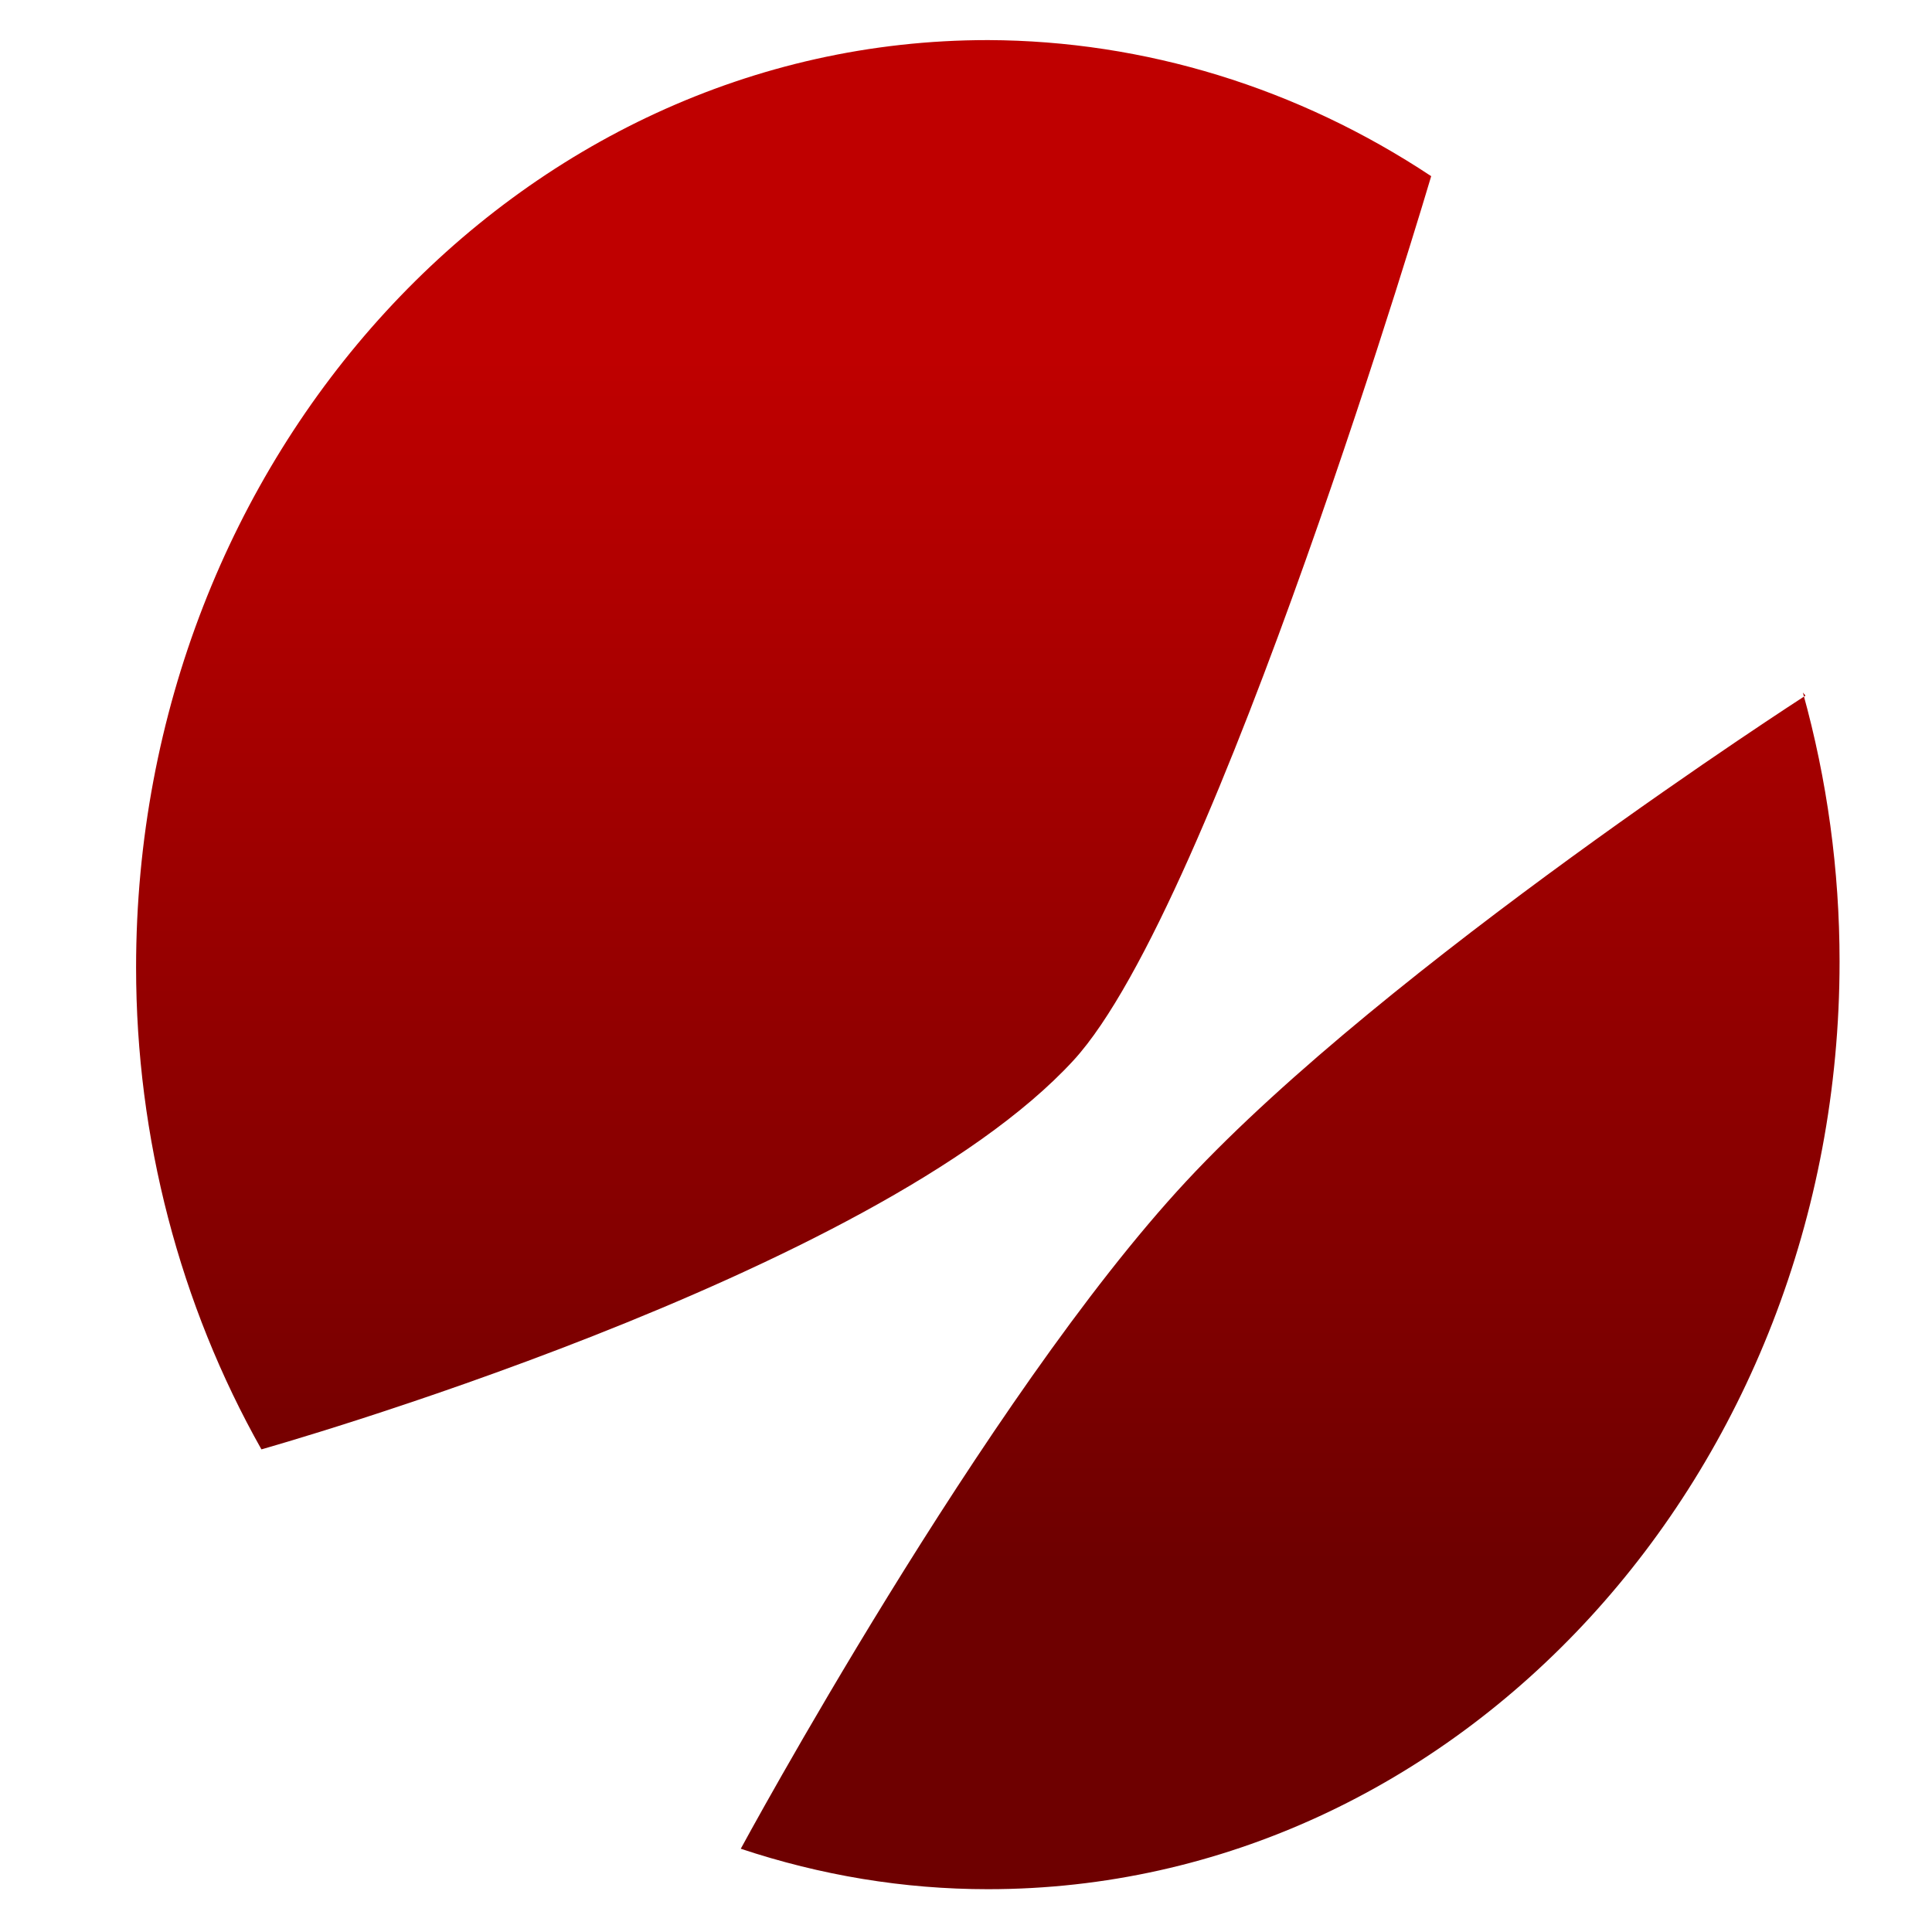 <svg xmlns="http://www.w3.org/2000/svg" xmlns:xlink="http://www.w3.org/1999/xlink" width="64" height="64" viewBox="0 0 64 64" version="1.1"><defs><linearGradient id="linear0" gradientUnits="userSpaceOnUse" x1="0" y1="0" x2="0" y2="1" gradientTransform="matrix(61.718,0,0,39.949,1.691,11.869)"><stop offset="0" style="stop-color:#bf0000;stop-opacity:1;"/><stop offset="1" style="stop-color:#6e0000;stop-opacity:1;"/></linearGradient></defs><g id="surface1"><path style=" stroke:none;fill-rule:nonzero;fill:url(#linear0);" d="M 32.723 1.328 C 17.145 1.328 4.508 15.094 4.508 32.051 C 4.508 37.688 5.957 43.219 8.66 48.012 C 8.66 48.012 28.977 42.297 35.562 35.125 C 40.266 30.004 47.41 5.836 47.41 5.836 C 42.992 2.906 37.914 1.348 32.738 1.328 Z M 59.809 23.043 C 59.809 23.043 45.98 31.953 39.305 39.121 C 32.629 46.289 24.539 61.242 24.539 61.242 C 27.191 62.125 29.938 62.582 32.723 62.582 C 48.297 62.586 60.938 48.816 60.938 31.852 C 60.938 28.824 60.527 25.832 59.723 22.941 Z M 59.809 23.043 "/></g></svg>
